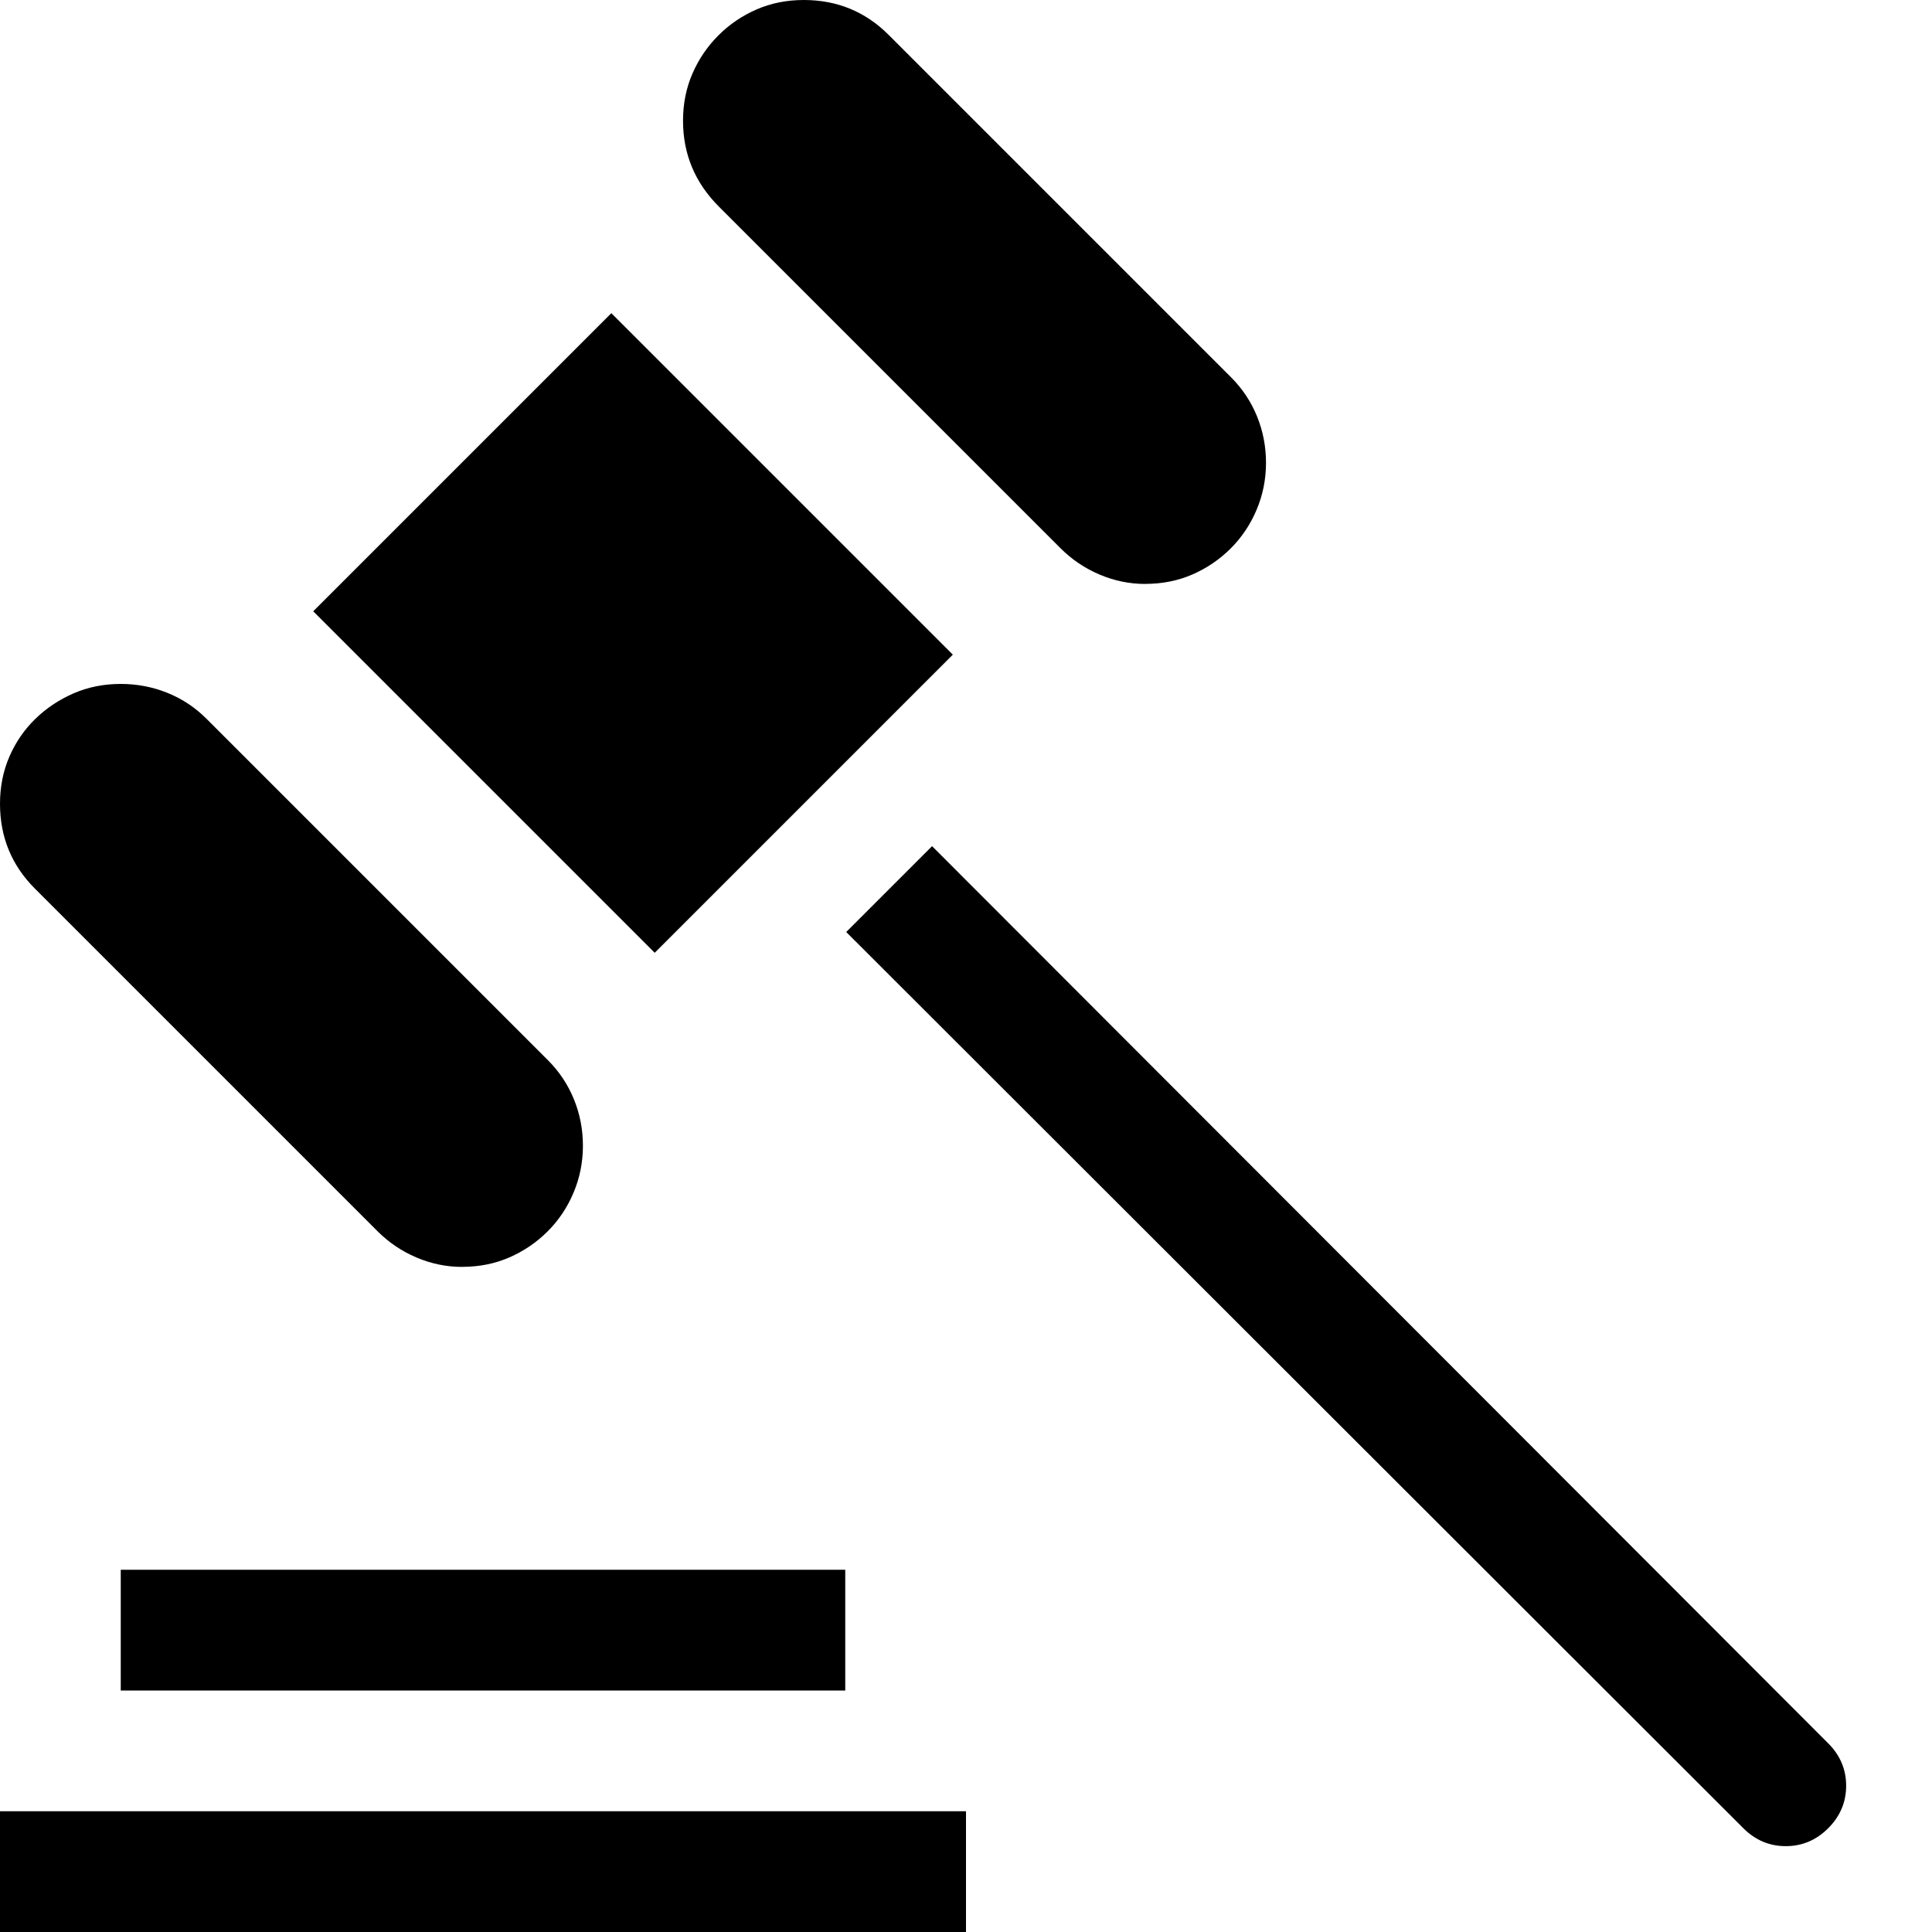 <!-- Generated by IcoMoon.io -->
<svg version="1.1" xmlns="http://www.w3.org/2000/svg" width="32" height="32" viewBox="0 0 32 32">
<title>uniF350</title>
<path d="M7.656 20.984q-0.391 0-0.758-0.156t-0.648-0.438l-5.672-5.672q-0.578-0.578-0.578-1.406 0-0.422 0.156-0.781t0.43-0.625 0.633-0.422 0.781-0.156q0.406 0 0.773 0.148t0.648 0.43l5.656 5.656q0.281 0.281 0.43 0.648t0.148 0.773-0.156 0.773-0.43 0.641-0.633 0.43-0.781 0.156zM18.969 9.672q-0.391 0-0.758-0.156t-0.648-0.438l-5.656-5.656q-0.594-0.594-0.594-1.422 0-0.422 0.156-0.781t0.43-0.633 0.633-0.43 0.781-0.156q0.828 0 1.406 0.578l5.672 5.672q0.281 0.281 0.43 0.648t0.148 0.773-0.156 0.773-0.43 0.641-0.633 0.43-0.781 0.156zM10.844 15.781l-5.656-5.656 4.938-4.938 5.656 5.656zM30.281 28.875q0.297 0.297 0.297 0.703t-0.297 0.703-0.703 0.297-0.703-0.297l-14.859-14.844 1.422-1.422zM0 30h16v2h-16v-2zM2 26h12v2h-12v-2z"></path>
</svg>
